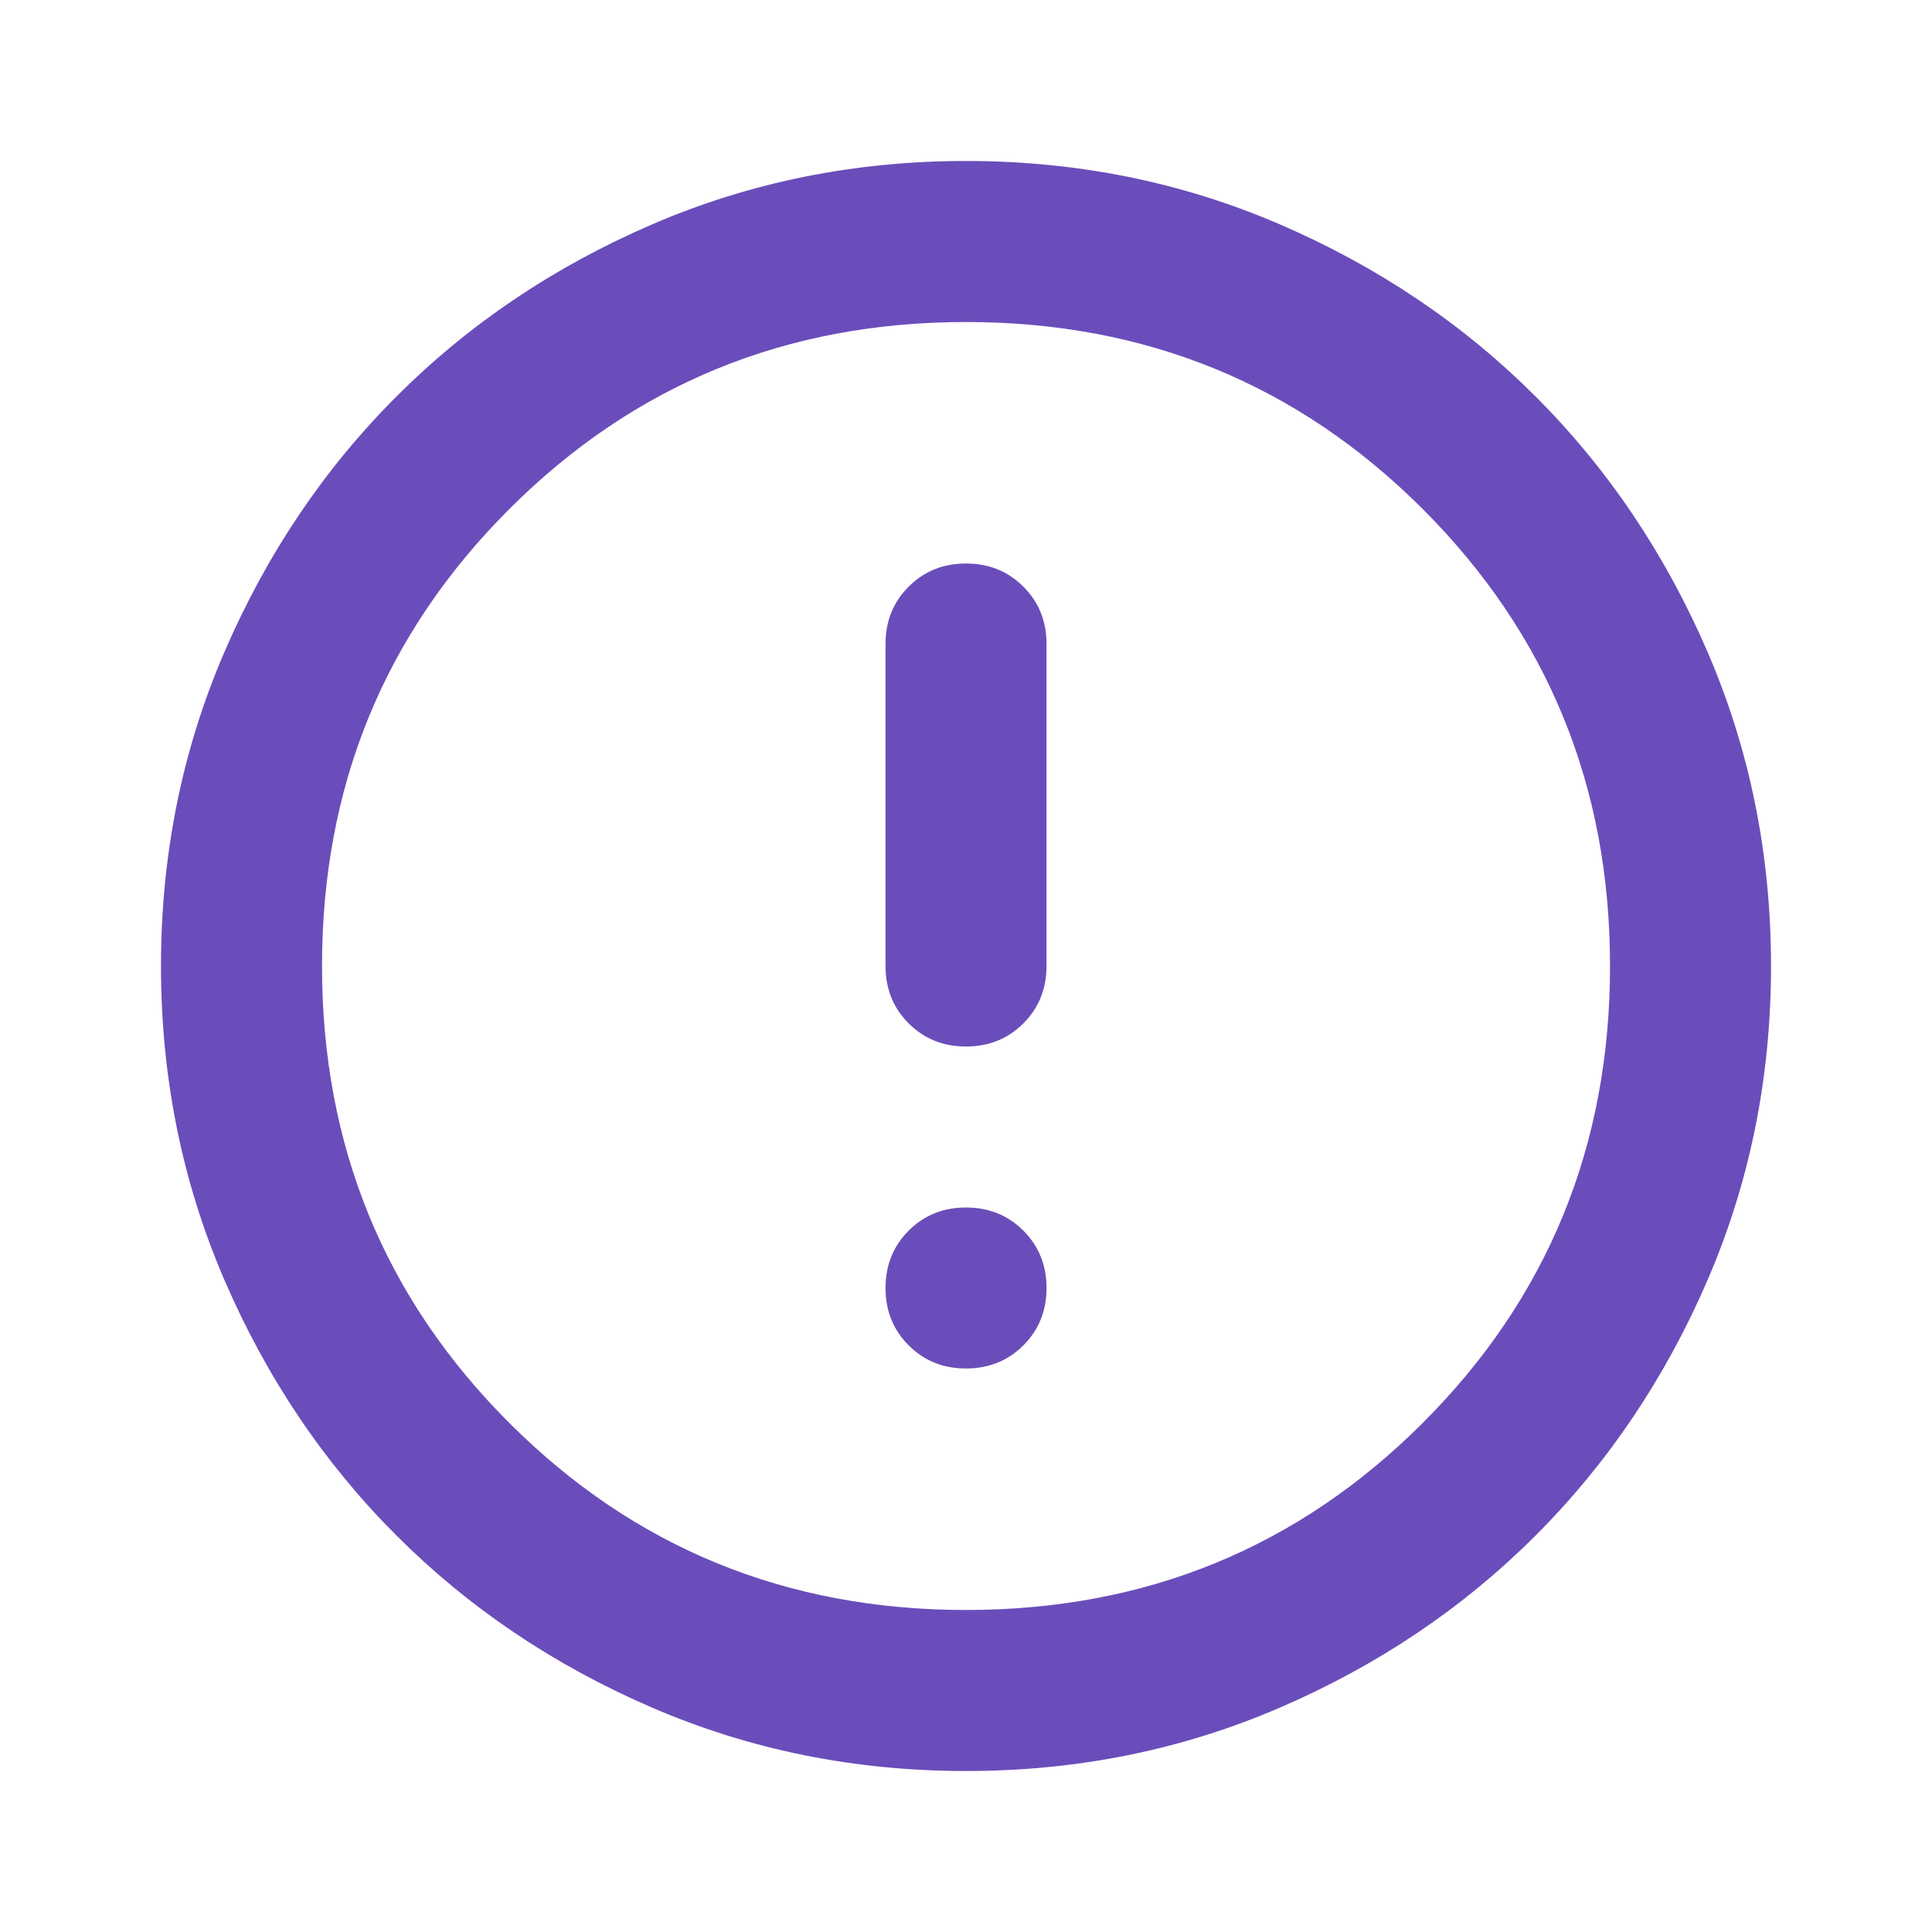 <svg width="40" height="40" viewBox="0 0 40 40" fill="none" xmlns="http://www.w3.org/2000/svg">
<path d="M20 28.333C20.472 28.333 20.868 28.174 21.188 27.854C21.507 27.535 21.667 27.139 21.667 26.667C21.667 26.195 21.507 25.799 21.188 25.479C20.868 25.16 20.472 25 20 25C19.528 25 19.132 25.16 18.813 25.479C18.493 25.799 18.334 26.195 18.334 26.667C18.334 27.139 18.493 27.535 18.813 27.854C19.132 28.174 19.528 28.333 20 28.333ZM20 21.667C20.472 21.667 20.868 21.507 21.188 21.188C21.507 20.868 21.667 20.472 21.667 20V13.333C21.667 12.861 21.507 12.465 21.188 12.146C20.868 11.826 20.472 11.667 20 11.667C19.528 11.667 19.132 11.826 18.813 12.146C18.493 12.465 18.334 12.861 18.334 13.333V20C18.334 20.472 18.493 20.868 18.813 21.188C19.132 21.507 19.528 21.667 20 21.667ZM20 36.667C17.695 36.667 15.528 36.229 13.5 35.354C11.472 34.479 9.709 33.292 8.209 31.792C6.708 30.292 5.521 28.528 4.646 26.5C3.771 24.472 3.333 22.306 3.333 20C3.333 17.695 3.771 15.528 4.646 13.5C5.521 11.472 6.708 9.708 8.209 8.208C9.709 6.708 11.472 5.521 13.5 4.646C15.528 3.771 17.695 3.333 20 3.333C22.306 3.333 24.472 3.771 26.5 4.646C28.528 5.521 30.292 6.708 31.792 8.208C33.292 9.708 34.479 11.472 35.354 13.5C36.229 15.528 36.667 17.695 36.667 20C36.667 22.306 36.229 24.472 35.354 26.5C34.479 28.528 33.292 30.292 31.792 31.792C30.292 33.292 28.528 34.479 26.5 35.354C24.472 36.229 22.306 36.667 20 36.667ZM20 33.333C23.722 33.333 26.875 32.042 29.459 29.458C32.042 26.875 33.334 23.722 33.334 20C33.334 16.278 32.042 13.125 29.459 10.542C26.875 7.958 23.722 6.667 20 6.667C16.278 6.667 13.125 7.958 10.542 10.542C7.958 13.125 6.667 16.278 6.667 20C6.667 23.722 7.958 26.875 10.542 29.458C13.125 32.042 16.278 33.333 20 33.333Z" fill="#6A4DBA"/>
</svg>
